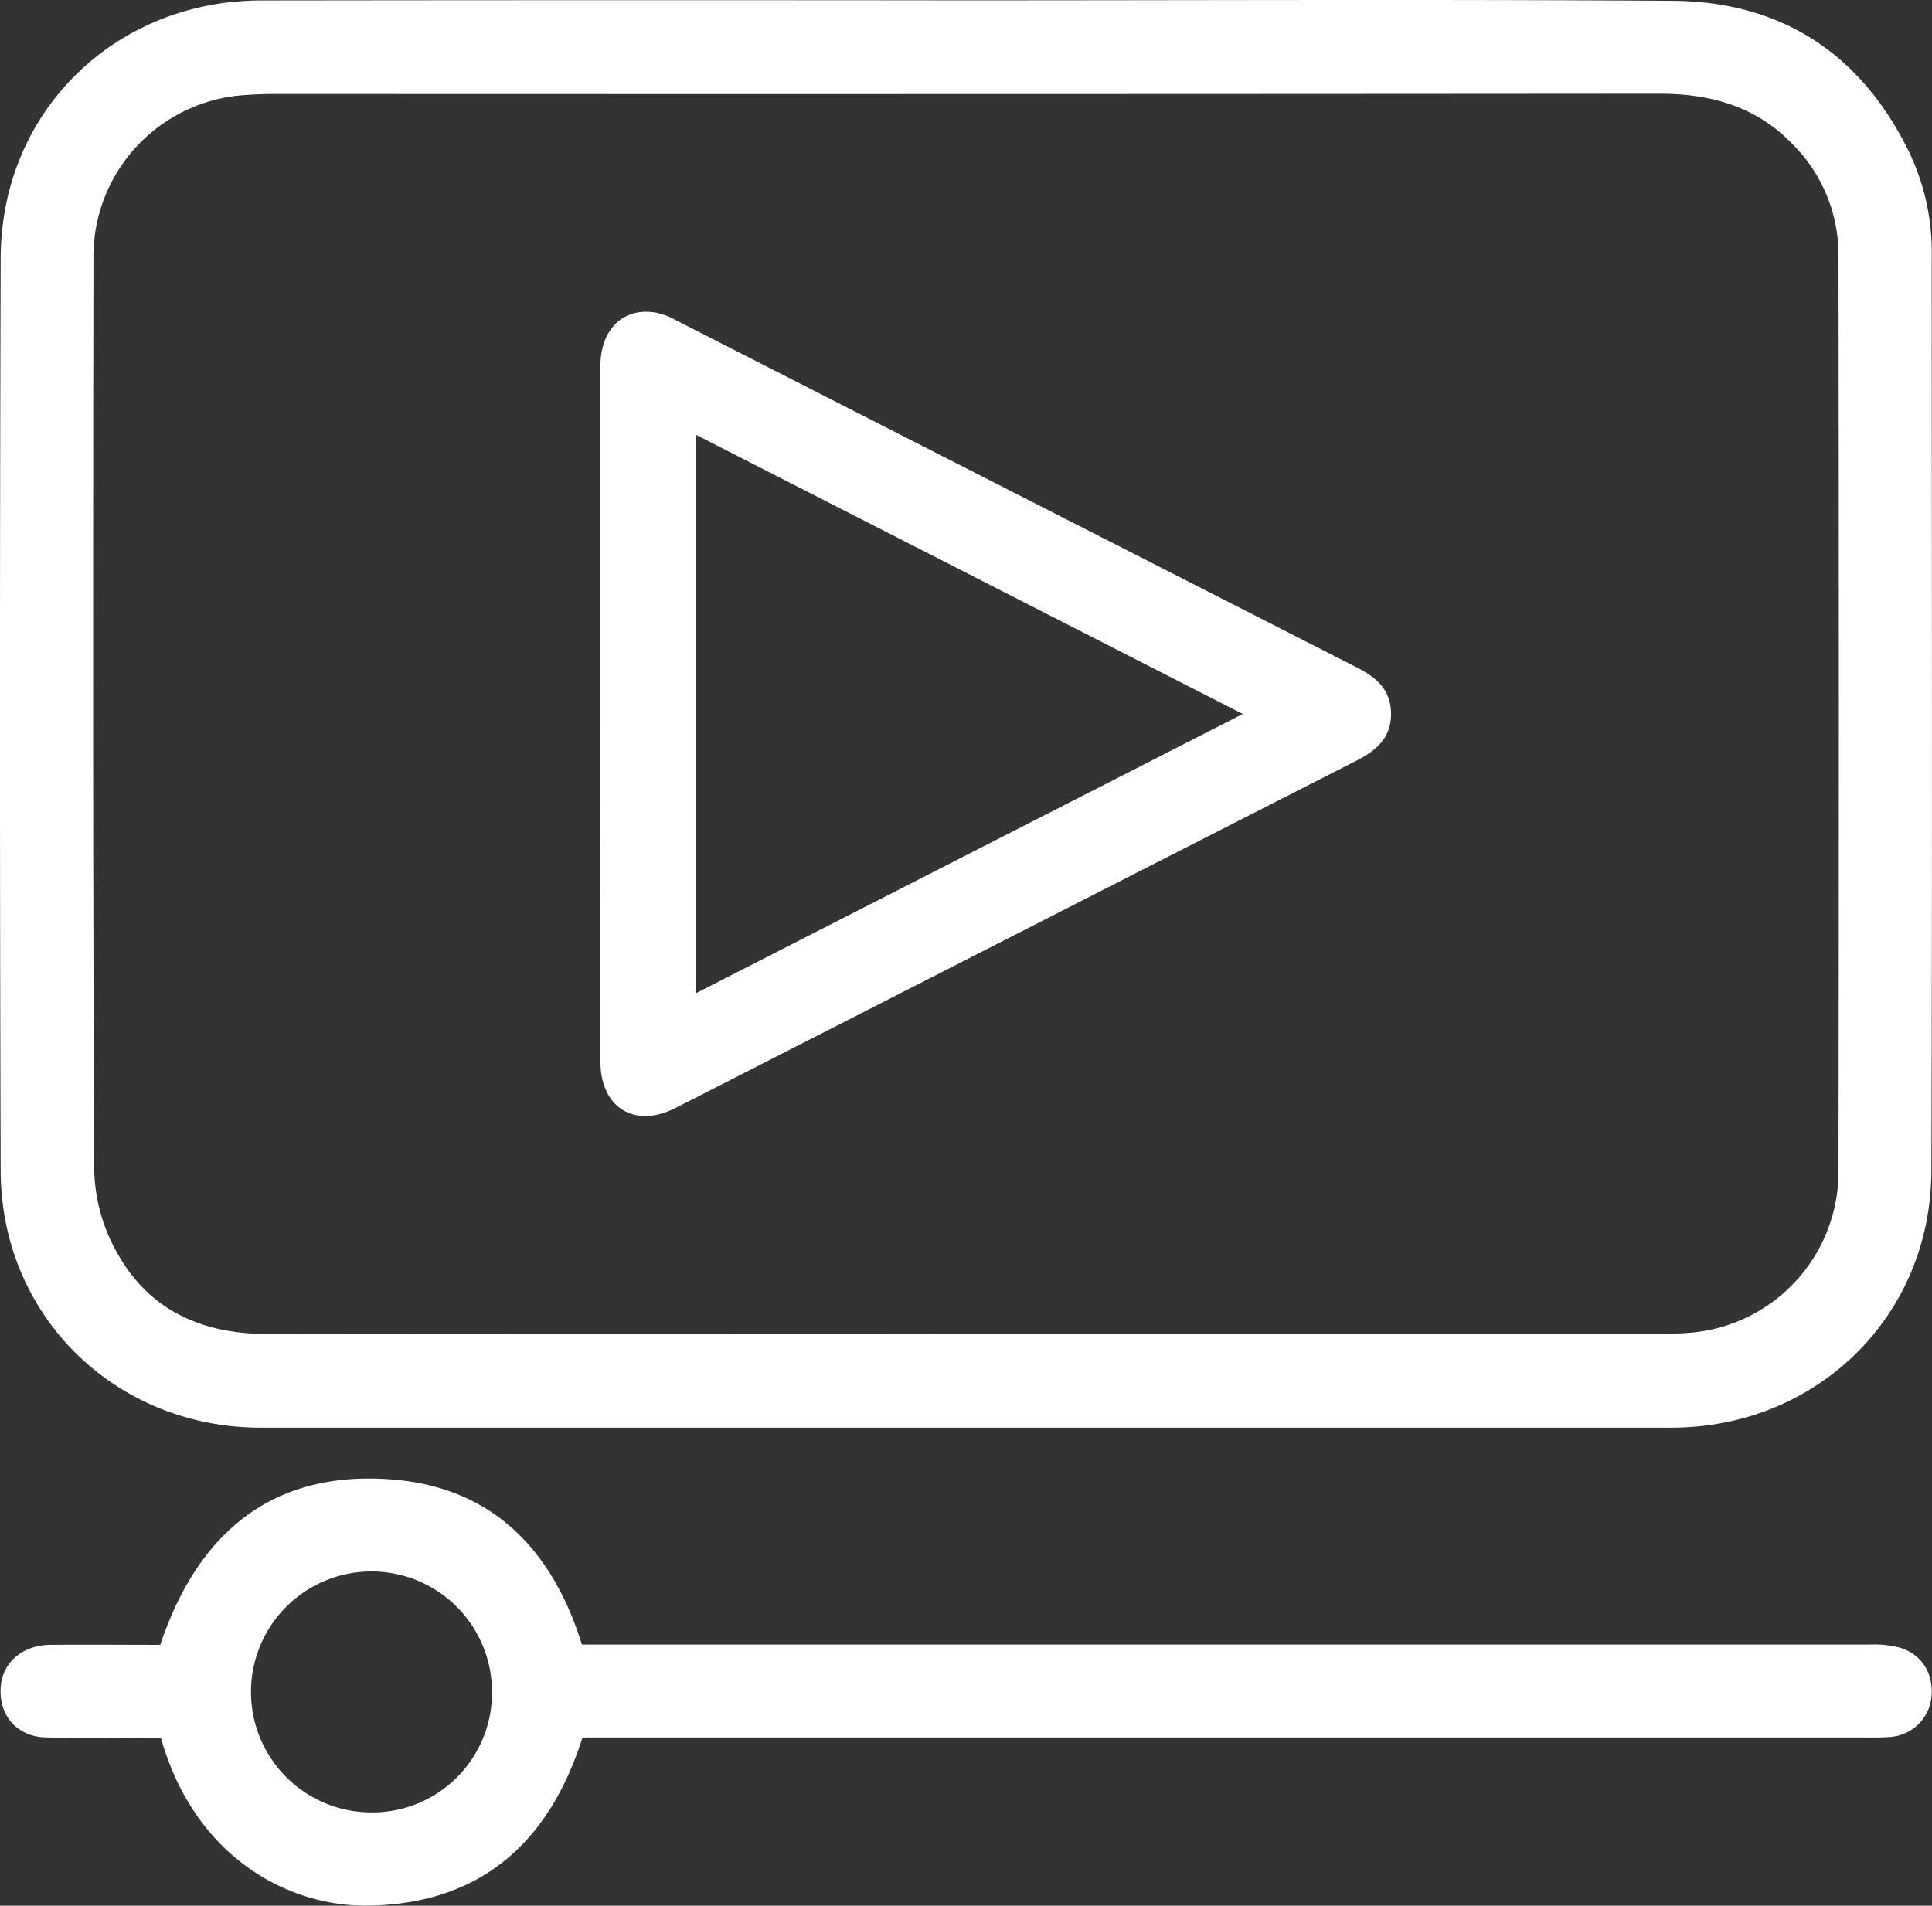 <svg id="Layer_1" data-name="Layer 1" xmlns="http://www.w3.org/2000/svg" viewBox="0 0 374.65 369.64"><rect x="0" y="0" width="374.65" height="369.64" fill="#333333" stroke="none"/><defs><style>.cls-1{fill:#fff;}</style></defs><path class="cls-1" d="M187.33.07c45.66,0,91.33-.21,137,.09,21.29.14,36.73,10.4,46,29.58a45,45,0,0,1,4.27,19.94c0,59.15.13,118.3-.07,177.45-.09,28.18-22.21,49.78-50.39,49.79q-136.81,0-273.61,0C22.36,276.91.21,255.26.13,227.14q-.27-88.53,0-177.08C.19,21.71,22.22.12,50.71.09Q119,0,187.33.07ZM187,258.75q67,0,134,0c2.24,0,4.49-.07,6.72-.24a31.34,31.34,0,0,0,28.8-30.89q.13-89.09,0-178.17a30.27,30.27,0,0,0-8.7-21.27c-7.08-7.5-16-10-26-10q-134.34.11-268.7.05c-2,0-4,.09-6,.24a31.36,31.36,0,0,0-29,31.08c-.08,59.27-.14,118.54.16,177.8a34,34,0,0,0,4.37,15.54c6.2,11.29,16.56,15.88,29.28,15.86Q119.49,258.67,187,258.75Z"/><path class="cls-1" d="M112.93,337.09c-6.5,20.5-19.93,32.24-41.56,32.54-15.56.22-33.68-9.48-40.18-32.58-7.36,0-14.83.13-22.29-.05-5.79-.13-9.37-4.54-8.72-10.23.52-4.48,4.35-7.67,9.51-7.72,7.1-.07,14.21,0,21.38,0,7.3-21.76,21.77-34,45.21-32.06,19.29,1.63,30.82,13.61,36.57,32h4.61q122.58,0,245.16,0a19.92,19.92,0,0,1,5.88.63c4.38,1.35,6.62,5.32,6,9.95a8.66,8.66,0,0,1-8.21,7.36c-1.61.12-3.24.09-4.86.09H112.93Zm-17.52-8.86a23.37,23.37,0,1,0-23.59,23.32A23.22,23.22,0,0,0,95.41,328.23Z"/><path class="cls-1" d="M116.42,138.51q0-33.69,0-67.38c0-7.29,4.46-11.58,10.81-10.48a13.4,13.4,0,0,1,3.8,1.44q66,33.68,132.06,67.36c3.8,1.93,6.65,4.34,6.66,9s-2.83,7.11-6.62,9.05q-66,33.66-132.06,67.38c-8,4.09-14.62,0-14.64-9Q116.37,172.2,116.42,138.51ZM135,84.36V192.63l106-54.14Z"/></svg>